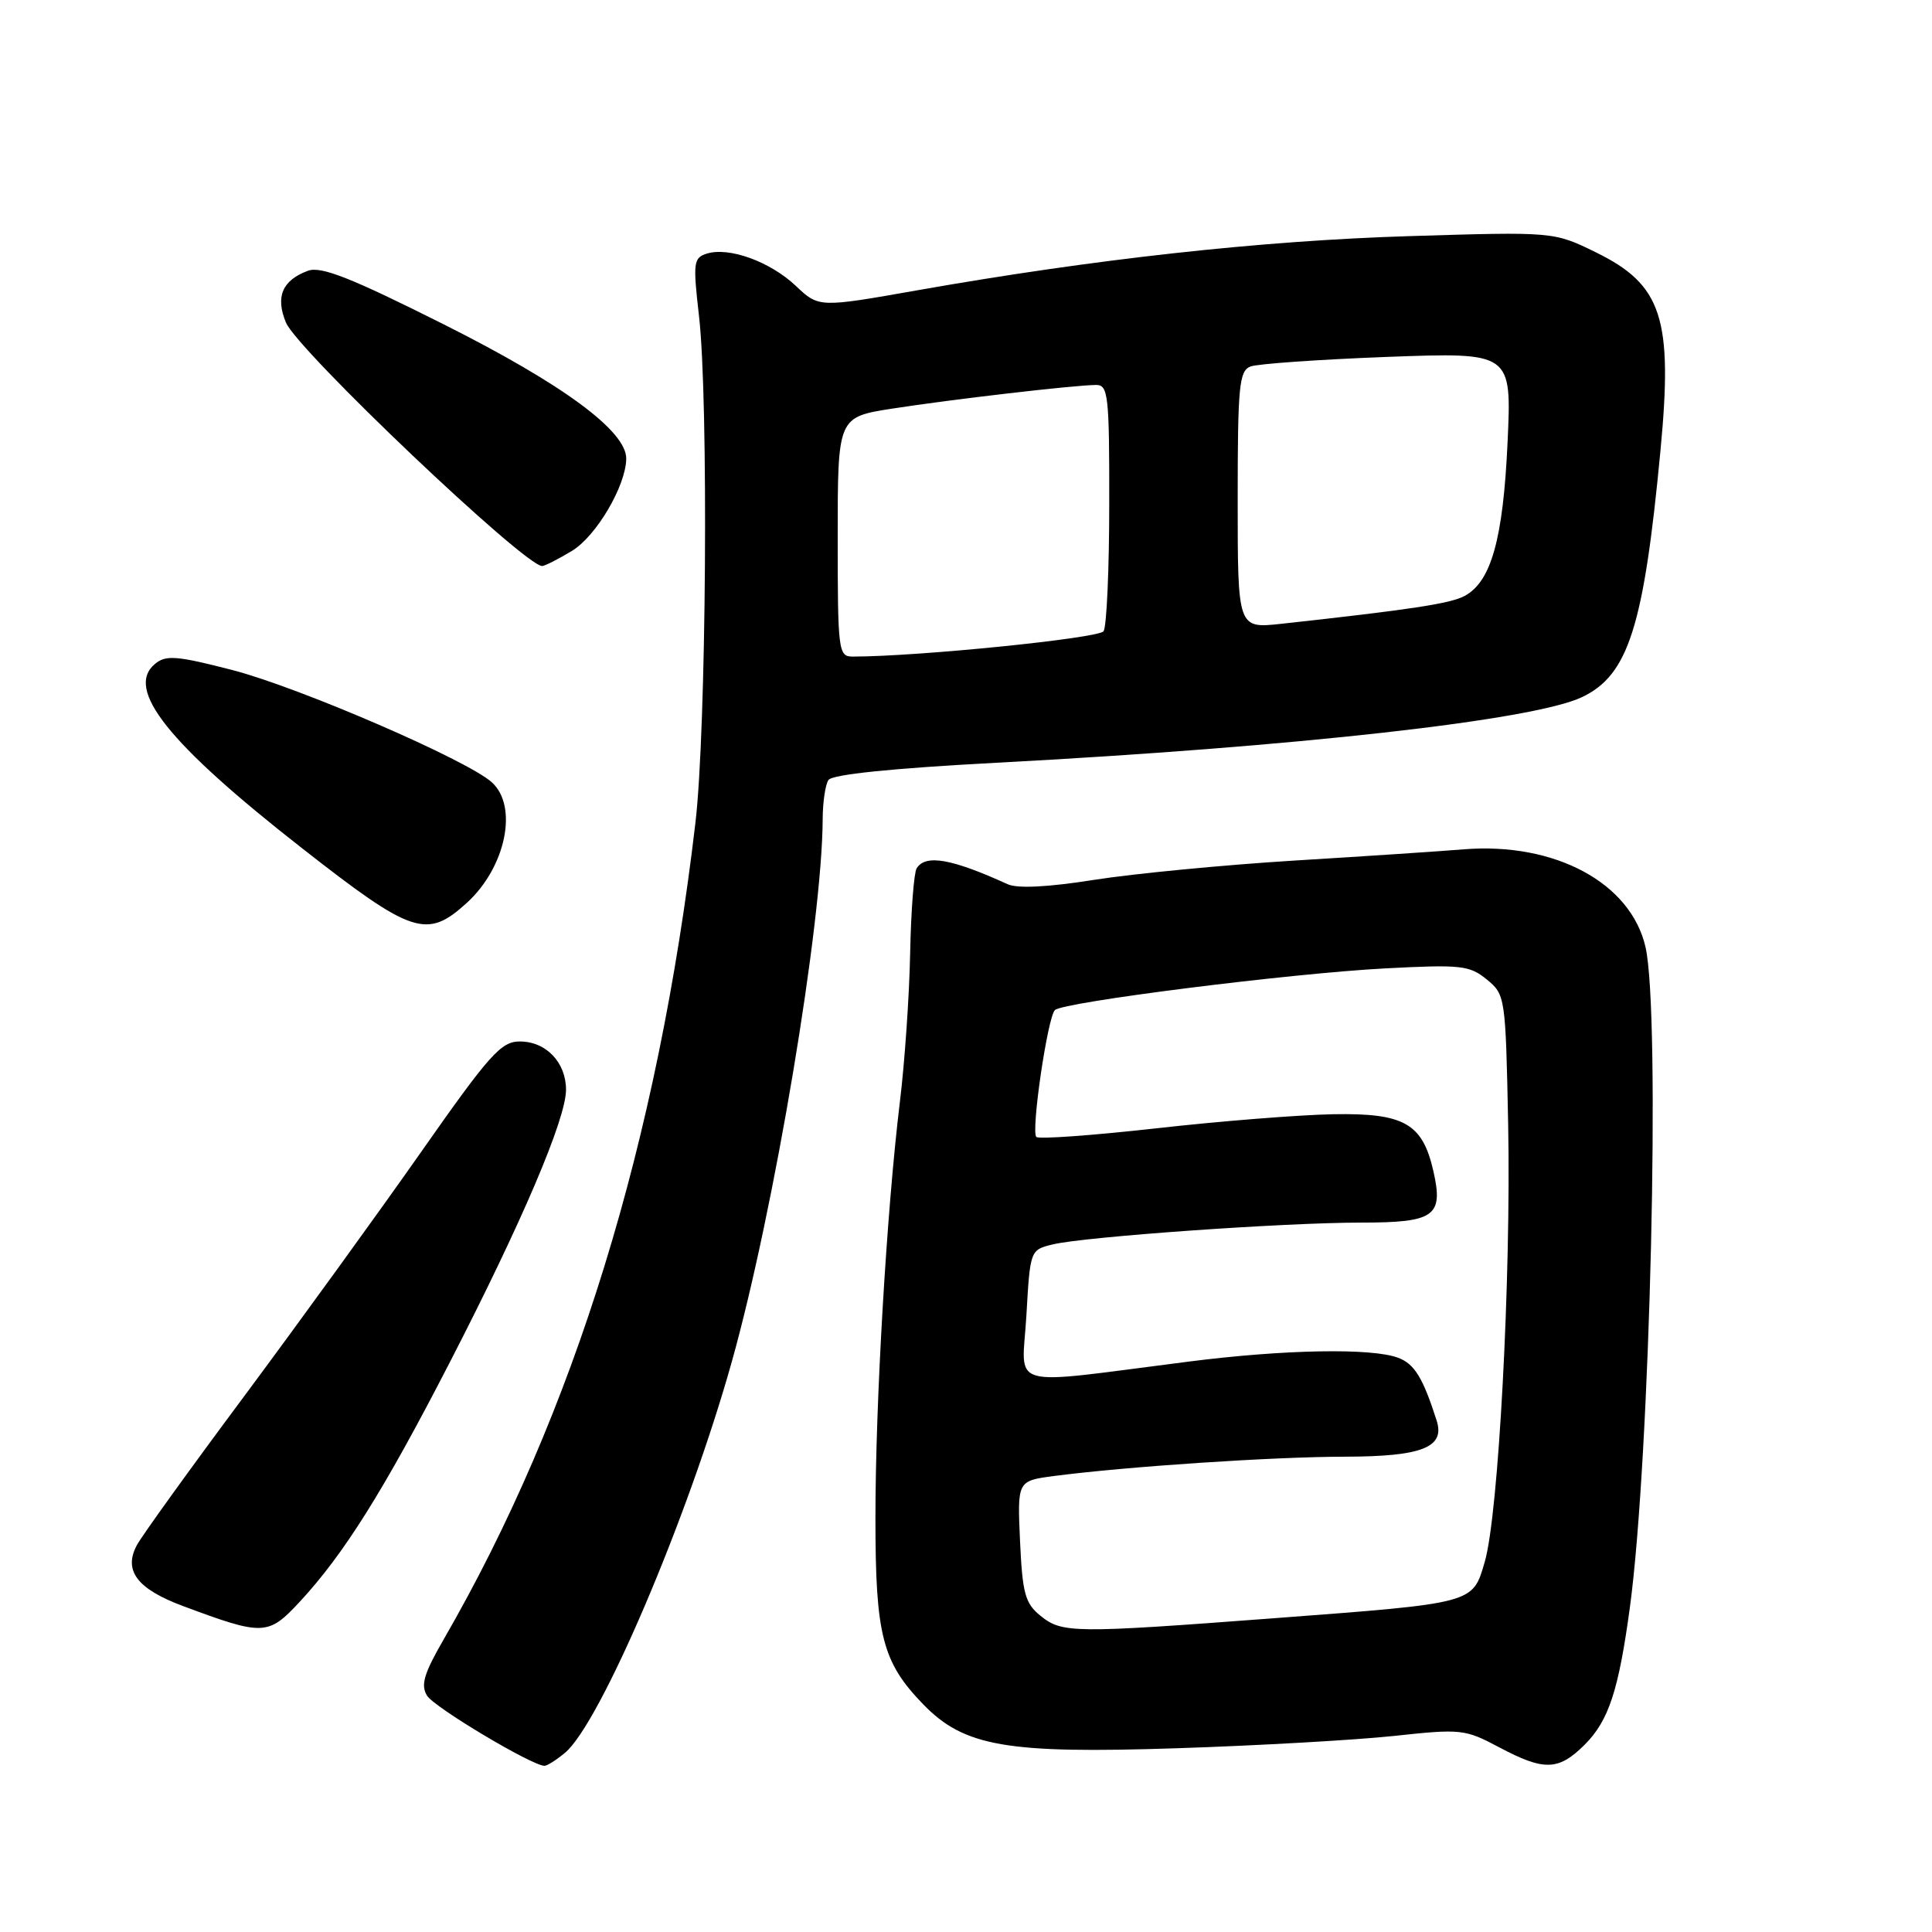 <?xml version="1.0" encoding="UTF-8" standalone="no"?>
<!DOCTYPE svg PUBLIC "-//W3C//DTD SVG 1.1//EN" "http://www.w3.org/Graphics/SVG/1.1/DTD/svg11.dtd" >
<svg xmlns="http://www.w3.org/2000/svg" xmlns:xlink="http://www.w3.org/1999/xlink" version="1.1" viewBox="0 0 256 256">
 <g >
 <path fill="currentColor"
d=" M 74.87 232.25 C 79.55 228.34 91.17 201.10 96.95 180.50 C 102.57 160.50 108.96 122.37 109.01 108.50 C 109.02 106.30 109.36 103.98 109.77 103.36 C 110.24 102.62 118.12 101.81 132.00 101.07 C 171.79 98.96 203.16 95.44 209.61 92.38 C 215.77 89.46 217.81 83.05 220.02 59.71 C 221.69 42.17 220.24 37.73 211.45 33.43 C 205.87 30.70 205.87 30.70 186.68 31.29 C 167.09 31.89 144.92 34.34 121.58 38.46 C 108.50 40.77 108.50 40.77 105.44 37.87 C 102.04 34.66 96.58 32.68 93.64 33.61 C 91.89 34.17 91.81 34.80 92.62 41.86 C 93.90 52.96 93.59 96.75 92.15 109.00 C 87.18 151.31 76.11 187.23 58.80 217.21 C 56.16 221.78 55.72 223.28 56.59 224.69 C 57.55 226.24 70.44 233.94 72.14 233.98 C 72.49 233.99 73.72 233.21 74.87 232.25 Z  M 210.00 231.16 C 213.16 227.99 214.48 223.98 215.97 212.97 C 218.66 193.09 220.05 134.31 218.04 125.50 C 216.10 116.98 206.03 111.57 193.94 112.54 C 190.95 112.79 180.85 113.46 171.50 114.03 C 162.15 114.61 150.23 115.76 145.01 116.58 C 138.89 117.55 134.81 117.76 133.51 117.16 C 126.07 113.77 122.63 113.17 121.46 115.06 C 121.10 115.65 120.71 120.71 120.60 126.31 C 120.49 131.92 119.88 140.78 119.24 146.00 C 117.49 160.40 115.99 185.87 116.00 201.28 C 116.00 216.67 116.92 220.24 122.29 225.79 C 127.74 231.43 133.32 232.40 156.00 231.65 C 166.72 231.30 179.65 230.56 184.72 230.02 C 193.58 229.06 194.12 229.12 198.62 231.51 C 204.62 234.70 206.51 234.64 210.00 231.16 Z  M 39.71 212.25 C 45.55 205.96 50.83 197.54 59.53 180.65 C 69.17 161.94 75.00 148.27 75.00 144.39 C 75.00 140.77 72.35 138.00 68.88 138.00 C 66.39 138.00 64.88 139.69 55.78 152.67 C 50.13 160.73 39.61 175.24 32.42 184.92 C 25.22 194.59 18.79 203.51 18.13 204.75 C 16.33 208.12 18.18 210.55 24.25 212.81 C 34.89 216.78 35.53 216.75 39.71 212.25 Z  M 61.85 119.64 C 67.02 114.93 68.70 106.85 65.17 103.66 C 61.92 100.71 39.64 91.08 30.81 88.79 C 23.42 86.88 21.99 86.77 20.55 87.96 C 16.52 91.30 22.24 98.48 39.94 112.33 C 54.63 123.83 56.54 124.47 61.85 119.64 Z  M 75.81 72.98 C 79.03 71.01 82.93 64.37 82.98 60.79 C 83.03 57.12 74.55 50.88 58.76 42.96 C 46.44 36.78 42.53 35.24 40.80 35.88 C 37.40 37.14 36.47 39.32 37.89 42.74 C 39.42 46.42 69.51 75.01 71.84 75.00 C 72.21 74.99 73.99 74.08 75.81 72.98 Z  M 111.00 71.14 C 111.00 55.27 111.00 55.27 118.25 54.14 C 126.09 52.92 142.41 51.02 145.25 51.01 C 146.84 51.00 147.00 52.41 146.98 66.75 C 146.98 75.41 146.64 83.01 146.23 83.64 C 145.63 84.57 121.63 87.00 112.98 87.00 C 111.09 87.00 111.00 86.28 111.00 71.14 Z  M 164.00 66.25 C 164.00 51.16 164.19 49.14 165.70 48.56 C 166.63 48.21 174.80 47.63 183.85 47.29 C 200.31 46.68 200.31 46.68 199.76 58.62 C 199.17 71.44 197.59 77.08 194.06 78.97 C 192.16 79.98 187.01 80.77 169.75 82.66 C 164.00 83.28 164.00 83.28 164.00 66.25 Z  M 137.87 214.10 C 135.83 212.45 135.48 211.15 135.16 204.21 C 134.80 196.22 134.80 196.22 139.65 195.58 C 149.31 194.32 168.71 193.03 178.18 193.02 C 188.44 193.00 191.51 191.79 190.36 188.22 C 188.55 182.57 187.43 180.73 185.28 179.92 C 181.80 178.59 170.17 178.80 157.50 180.42 C 132.90 183.54 135.43 184.26 136.00 174.35 C 136.50 165.63 136.50 165.62 139.50 164.89 C 143.73 163.87 170.13 162.00 180.35 162.00 C 190.09 162.00 191.28 161.16 189.94 155.22 C 188.50 148.86 186.09 147.48 176.71 147.64 C 172.20 147.72 161.61 148.56 153.20 149.51 C 144.78 150.45 137.64 150.97 137.32 150.65 C 136.59 149.93 138.81 134.79 139.78 133.84 C 140.86 132.78 170.96 128.98 183.50 128.32 C 193.57 127.79 194.71 127.91 197.00 129.78 C 199.46 131.79 199.50 132.07 199.84 149.00 C 200.23 169.41 198.56 200.70 196.74 206.94 C 195.12 212.51 195.50 212.41 168.73 214.43 C 142.23 216.43 140.74 216.42 137.87 214.10 Z "/>
</g>
</svg>